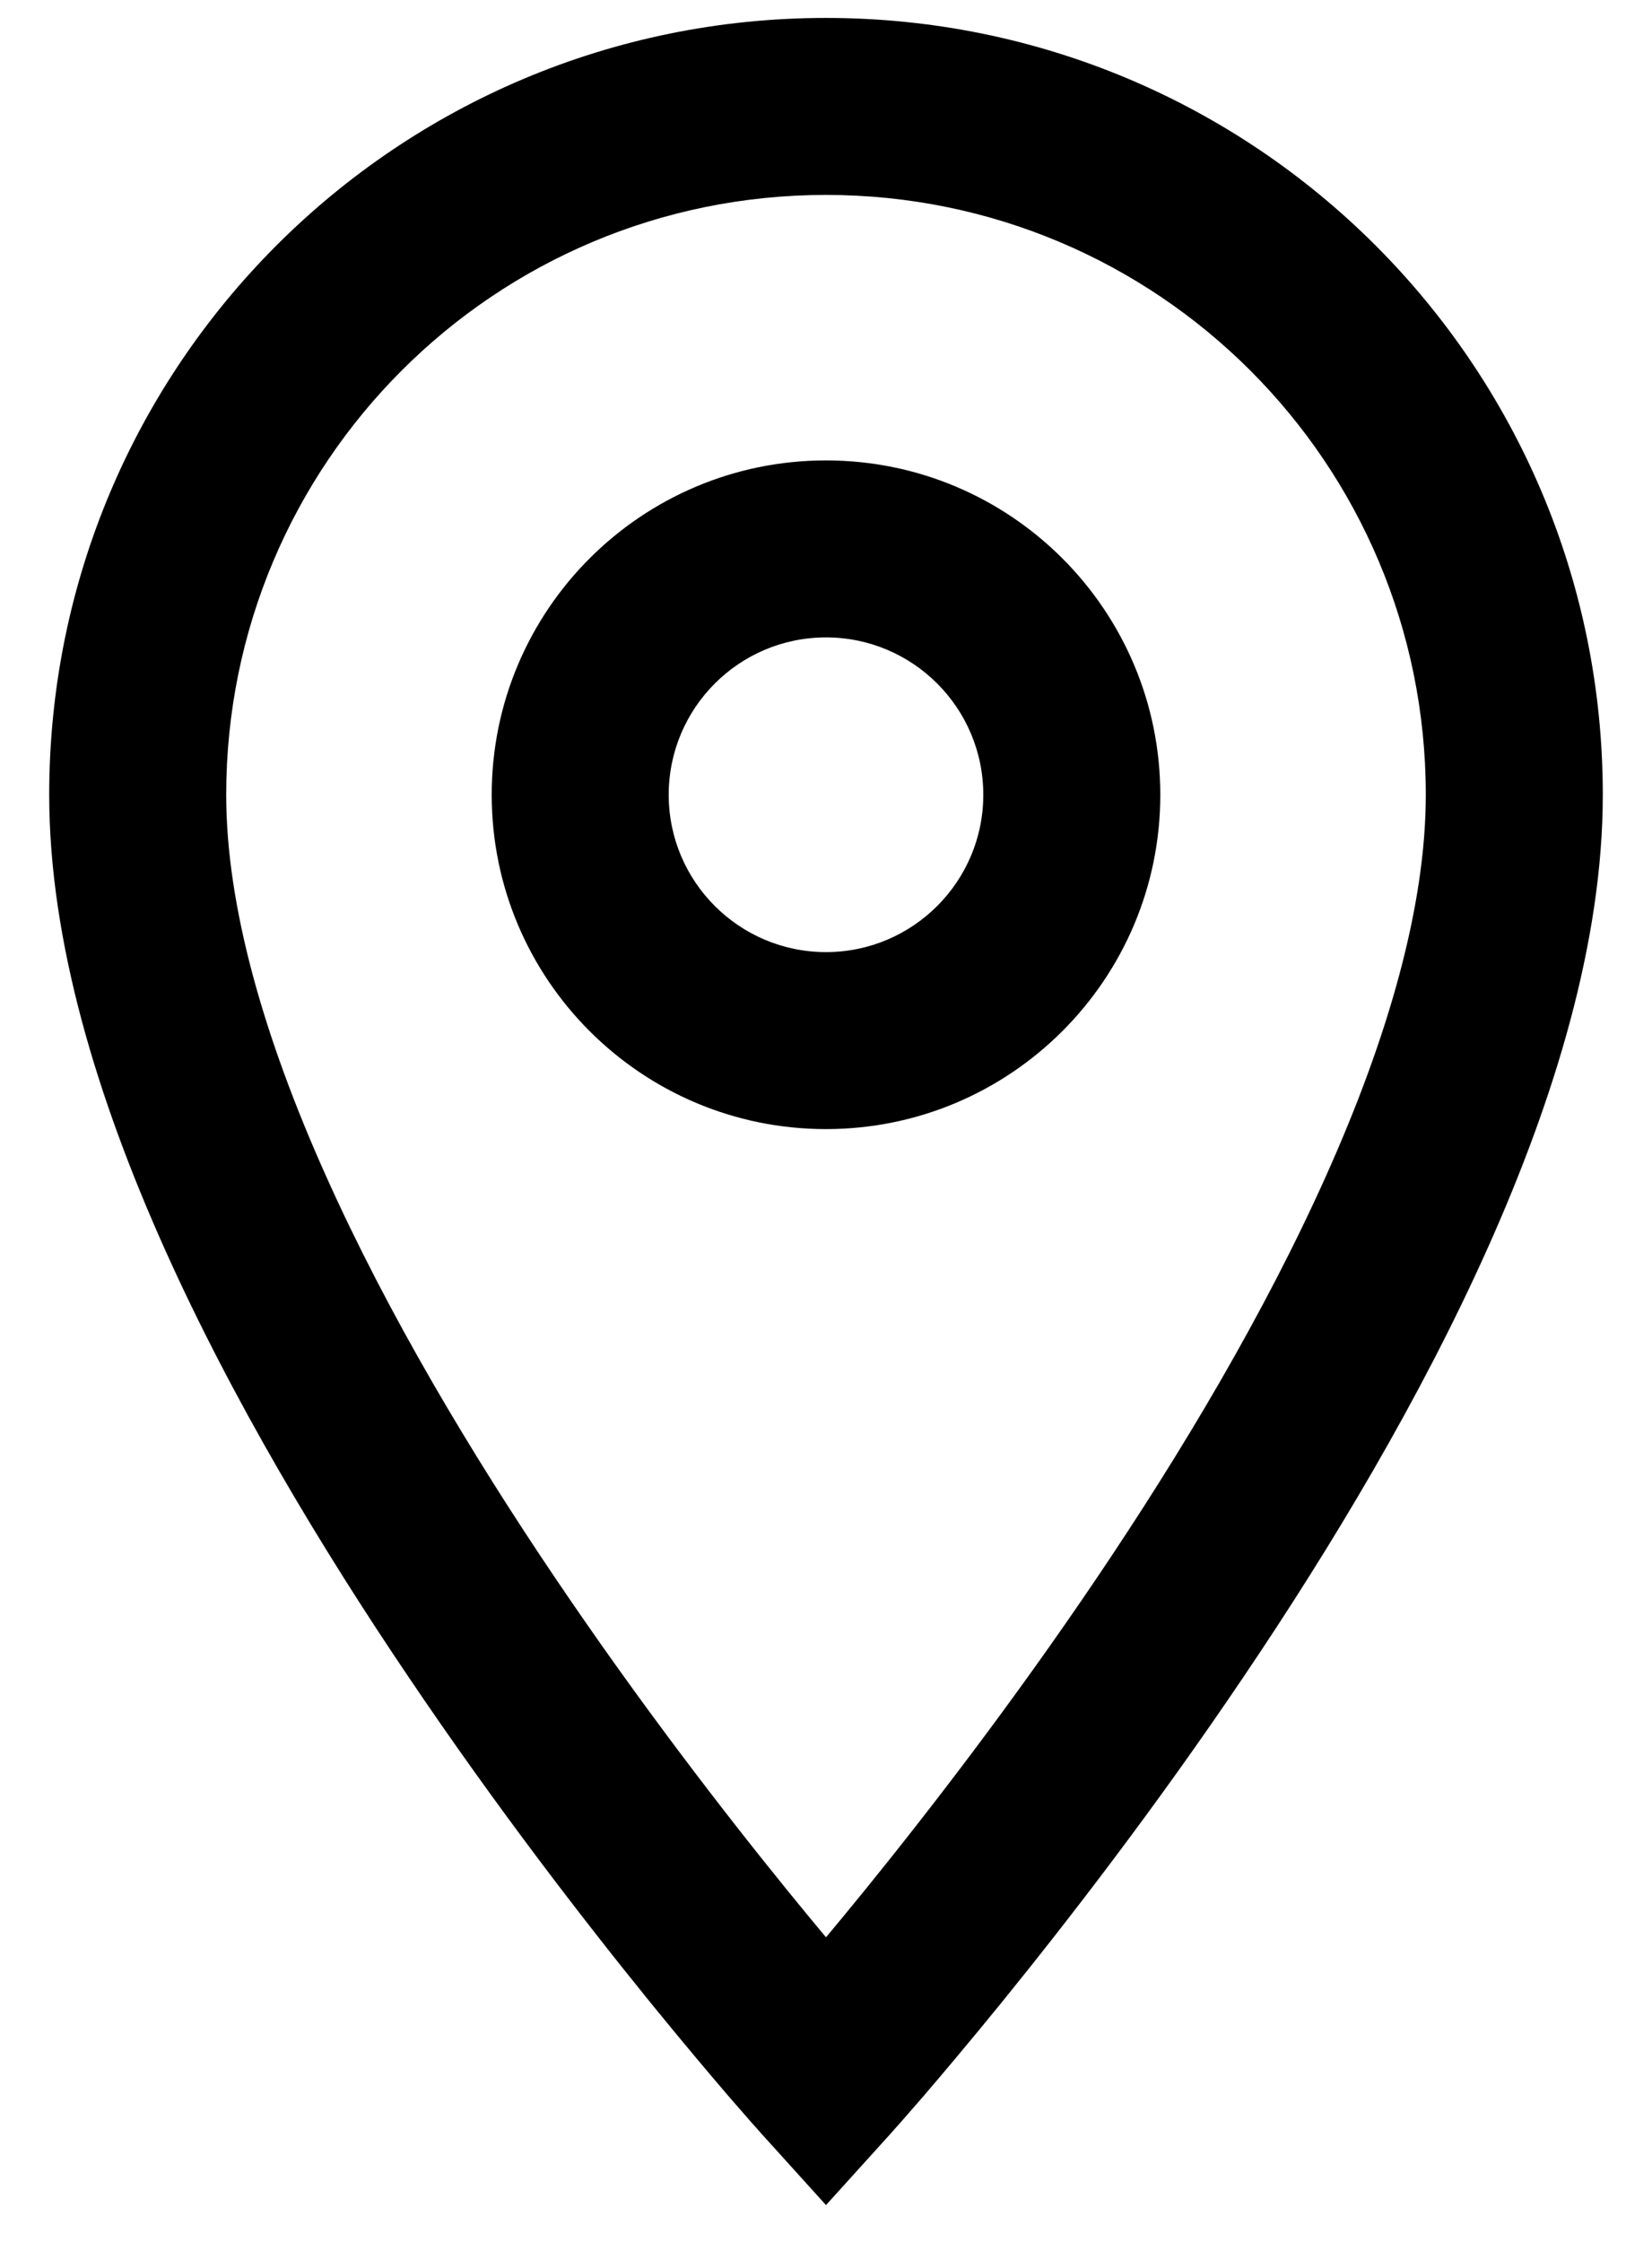 <svg width="14" height="19" viewBox="0 0 14 19" fill="none" xmlns="http://www.w3.org/2000/svg">
<path d="M7 17.569L6.443 18.072L7 18.688L7.557 18.072L7 17.569ZM7 0.152C3.361 0.152 0.417 3.096 0.417 6.736H1.917C1.917 3.925 4.189 1.652 7 1.652V0.152ZM0.417 6.736C0.417 7.981 0.828 9.317 1.394 10.581C1.964 11.854 2.718 13.111 3.462 14.212C4.206 15.316 4.95 16.278 5.506 16.964C5.785 17.307 6.017 17.582 6.181 17.773C6.263 17.867 6.328 17.941 6.372 17.992C6.395 18.017 6.412 18.037 6.424 18.05C6.43 18.057 6.435 18.062 6.438 18.066C6.439 18.067 6.441 18.069 6.442 18.07C6.442 18.07 6.442 18.071 6.443 18.071C6.443 18.071 6.443 18.071 6.443 18.072C6.443 18.072 6.443 18.072 7 17.569C7.557 17.066 7.557 17.066 7.557 17.066C7.557 17.066 7.557 17.066 7.557 17.066C7.557 17.066 7.556 17.066 7.556 17.066C7.556 17.065 7.555 17.064 7.554 17.063C7.551 17.061 7.548 17.056 7.543 17.051C7.532 17.039 7.517 17.022 7.497 16.999C7.456 16.953 7.395 16.884 7.318 16.793C7.162 16.613 6.939 16.349 6.671 16.019C6.134 15.357 5.419 14.431 4.705 13.373C3.99 12.314 3.286 11.135 2.763 9.967C2.235 8.79 1.917 7.678 1.917 6.736H0.417ZM7 17.569C7.557 18.072 7.557 18.072 7.557 18.072C7.557 18.071 7.557 18.071 7.557 18.071C7.557 18.071 7.558 18.07 7.558 18.07C7.559 18.069 7.56 18.067 7.562 18.066C7.565 18.062 7.57 18.057 7.576 18.05C7.588 18.037 7.605 18.017 7.628 17.992C7.672 17.941 7.737 17.867 7.819 17.773C7.983 17.582 8.215 17.307 8.494 16.964C9.05 16.278 9.794 15.316 10.538 14.212C11.282 13.111 12.036 11.854 12.606 10.581C13.172 9.317 13.583 7.981 13.583 6.736H12.083C12.083 7.678 11.765 8.79 11.237 9.967C10.714 11.135 10.01 12.314 9.295 13.373C8.581 14.431 7.866 15.357 7.329 16.019C7.061 16.349 6.838 16.613 6.682 16.793C6.605 16.884 6.544 16.953 6.503 16.999C6.483 17.022 6.468 17.039 6.457 17.051C6.452 17.056 6.449 17.061 6.446 17.063C6.445 17.064 6.444 17.065 6.444 17.066C6.444 17.066 6.443 17.066 6.443 17.066C6.443 17.066 6.443 17.066 6.443 17.066C6.443 17.066 6.443 17.066 7 17.569ZM13.583 6.736C13.583 3.096 10.639 0.152 7 0.152V1.652C9.811 1.652 12.083 3.925 12.083 6.736H13.583ZM7 8.069C6.264 8.069 5.667 7.471 5.667 6.736H4.167C4.167 8.3 5.436 9.569 7 9.569V8.069ZM5.667 6.736C5.667 6 6.264 5.402 7 5.402V3.902C5.436 3.902 4.167 5.171 4.167 6.736H5.667ZM7 5.402C7.736 5.402 8.333 6 8.333 6.736H9.833C9.833 5.171 8.564 3.902 7 3.902V5.402ZM8.333 6.736C8.333 7.471 7.736 8.069 7 8.069V9.569C8.564 9.569 9.833 8.3 9.833 6.736H8.333Z" fill="black"/>
</svg>
